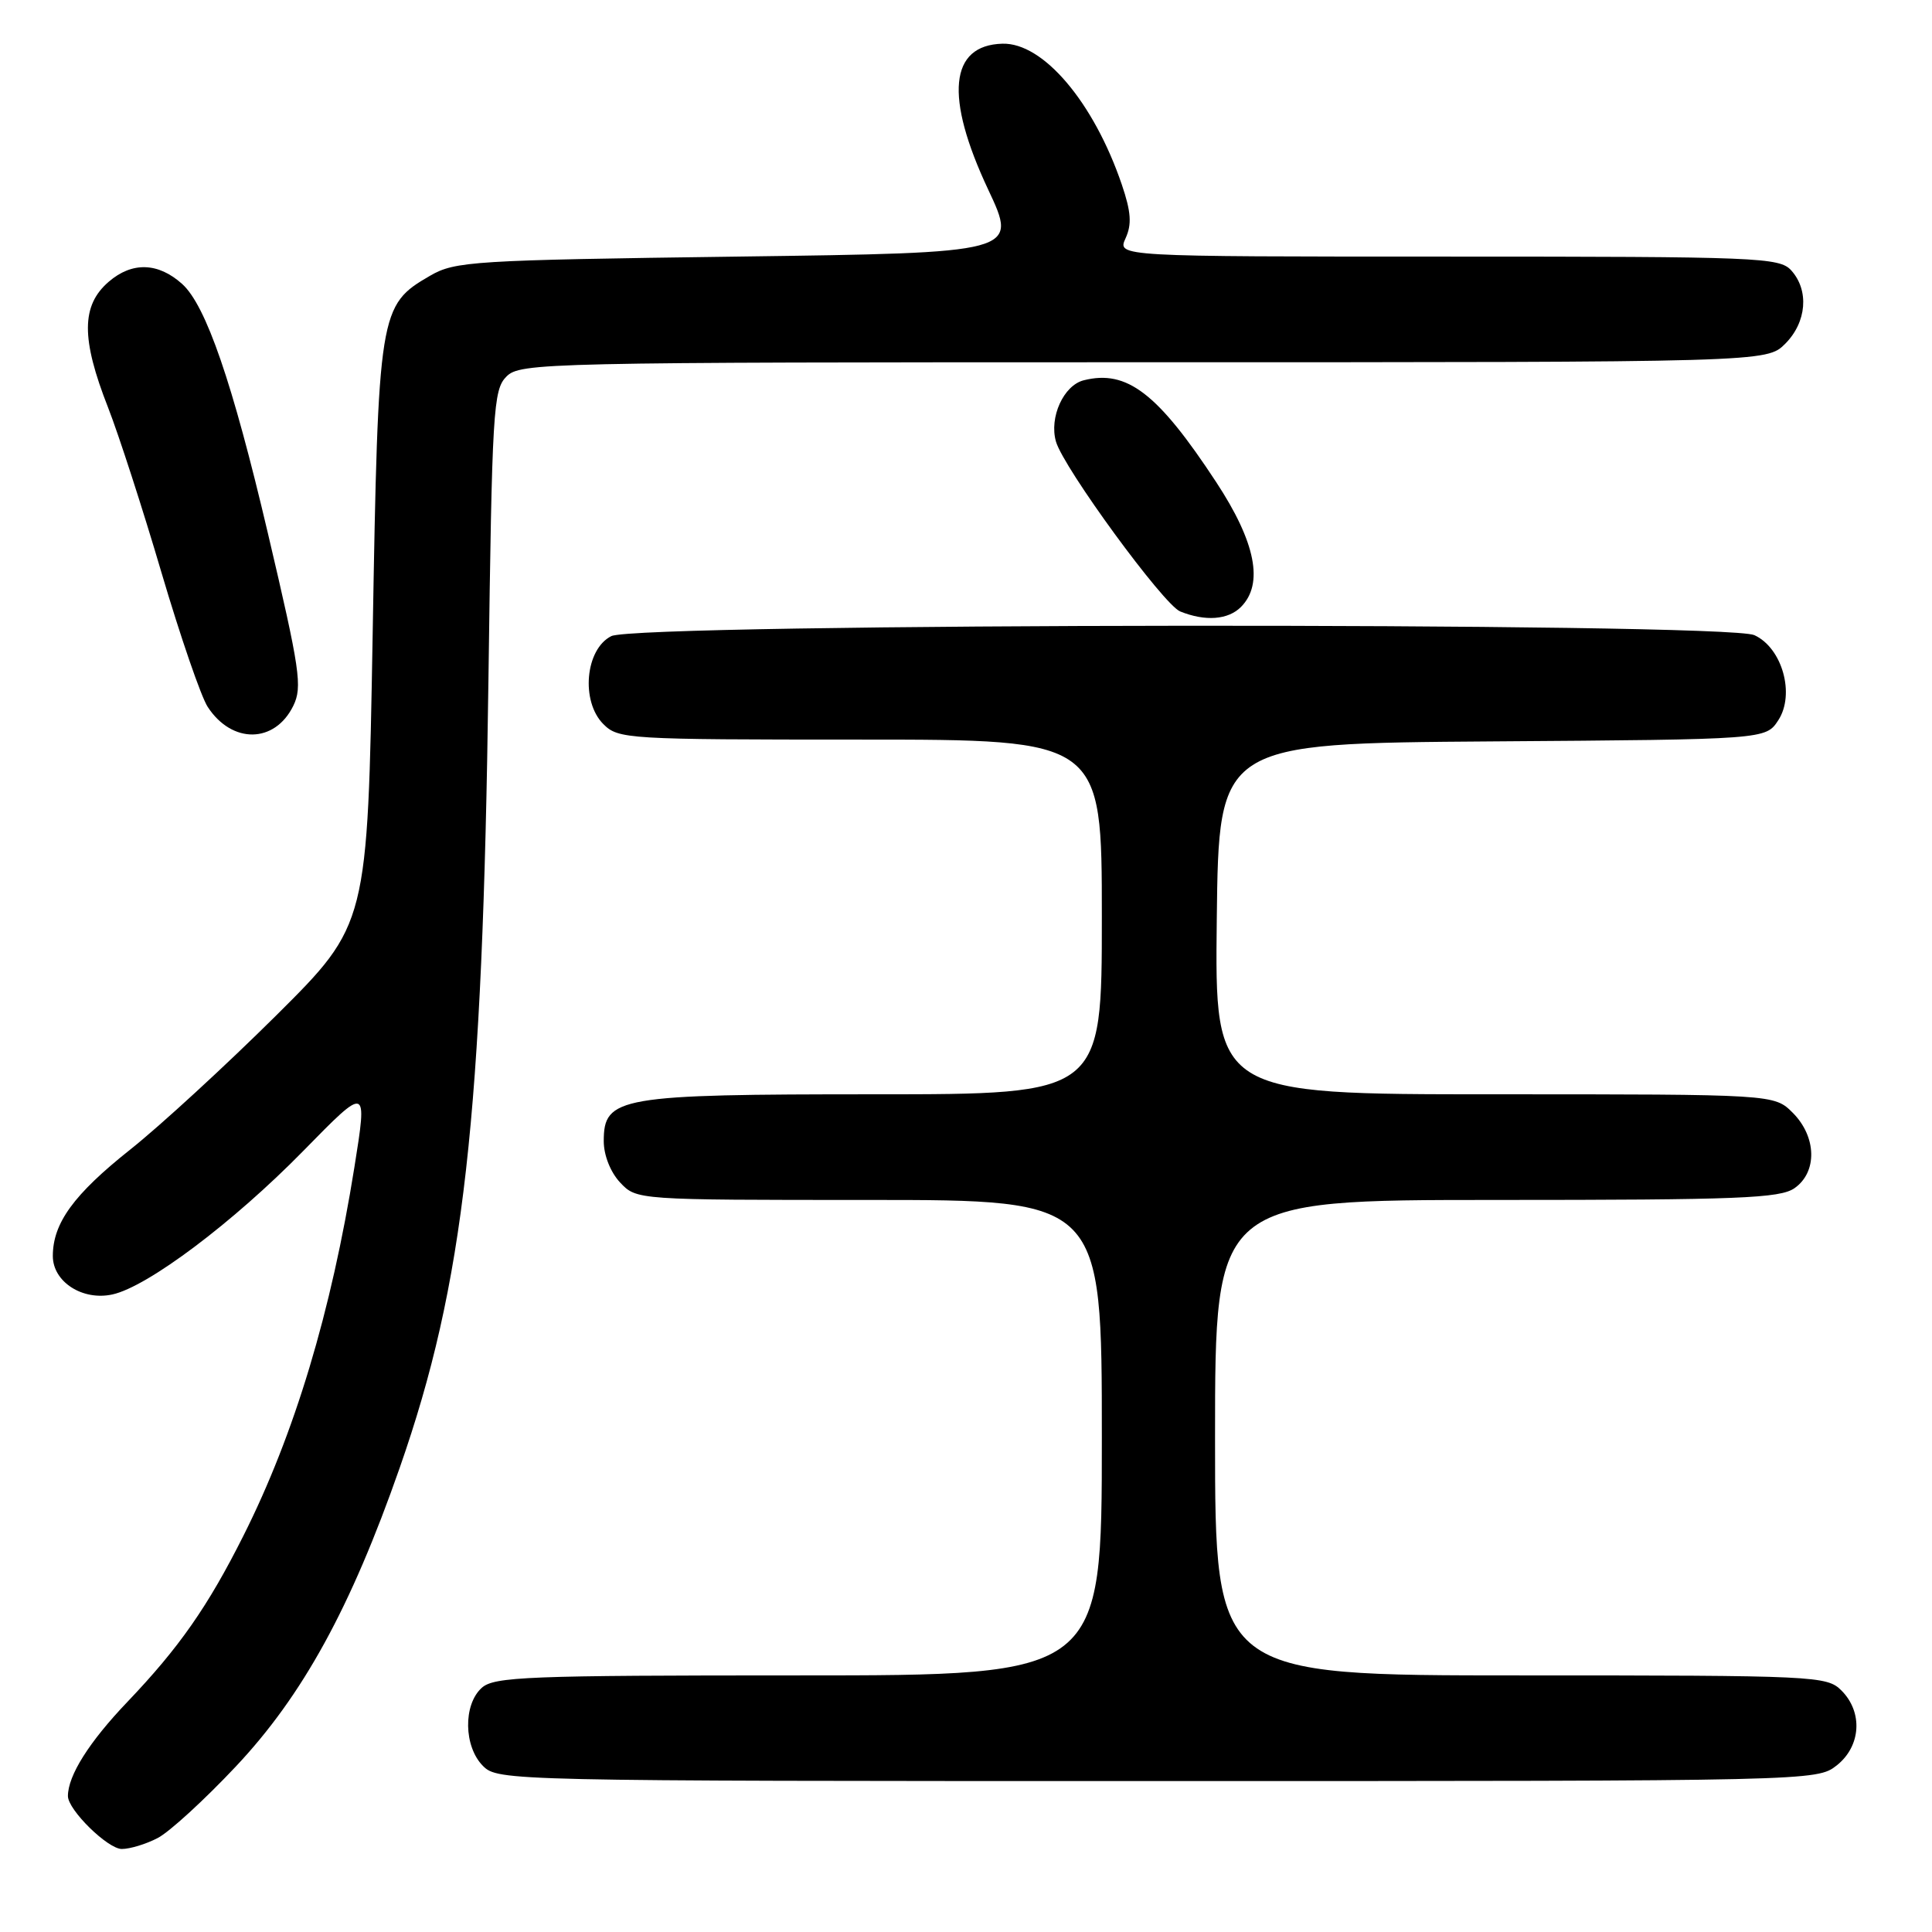 <?xml version="1.0" encoding="UTF-8" standalone="no"?>
<!DOCTYPE svg PUBLIC "-//W3C//DTD SVG 1.1//EN" "http://www.w3.org/Graphics/SVG/1.1/DTD/svg11.dtd" >
<svg xmlns="http://www.w3.org/2000/svg" xmlns:xlink="http://www.w3.org/1999/xlink" version="1.1" viewBox="0 0 256 256">
 <g >
 <path fill="currentColor"
d=" M 20.89 243.55 C 22.43 242.76 27.08 238.50 31.23 234.09 C 40.11 224.66 46.47 213.06 52.96 194.50 C 61.50 170.05 63.95 148.30 64.72 90.14 C 65.20 54.26 65.35 51.65 67.11 49.89 C 68.93 48.07 72.00 48.00 151.55 48.00 C 234.09 48.00 234.09 48.00 236.55 45.55 C 239.40 42.69 239.74 38.48 237.35 35.83 C 235.79 34.11 233.05 34.00 191.87 34.00 C 148.04 34.00 148.04 34.00 149.14 31.58 C 149.99 29.72 149.88 28.09 148.64 24.44 C 144.92 13.53 138.22 5.63 132.82 5.79 C 125.81 5.99 125.15 12.80 130.94 25.12 C 134.88 33.50 134.88 33.50 97.69 34.00 C 62.65 34.47 60.30 34.62 57.00 36.53 C 50.23 40.45 50.12 41.16 49.38 84.03 C 48.71 122.50 48.71 122.50 36.61 134.54 C 29.95 141.15 21.24 149.16 17.26 152.32 C 9.77 158.27 7.00 162.07 7.00 166.43 C 7.00 169.85 10.94 172.39 14.90 171.52 C 19.57 170.50 30.92 161.96 40.20 152.49 C 48.69 143.82 48.69 143.82 46.96 154.66 C 43.90 173.82 39.03 190.02 32.25 203.50 C 27.54 212.88 23.74 218.32 16.87 225.52 C 11.81 230.82 9.00 235.27 9.00 237.99 C 9.00 239.82 14.28 245.00 16.14 245.00 C 17.22 245.00 19.36 244.35 20.89 243.55 Z  M 243.37 233.93 C 246.59 231.39 246.88 226.88 244.00 224.00 C 242.07 222.07 240.67 222.00 201.50 222.00 C 161.00 222.00 161.00 222.00 161.00 190.50 C 161.00 159.00 161.00 159.00 198.28 159.00 C 230.40 159.00 235.86 158.78 237.78 157.44 C 240.83 155.31 240.72 150.63 237.55 147.45 C 235.09 145.00 235.09 145.00 198.03 145.00 C 160.96 145.00 160.96 145.00 161.23 121.75 C 161.50 98.50 161.50 98.50 197.74 98.24 C 233.97 97.98 233.97 97.98 235.63 95.44 C 237.88 92.00 236.16 85.85 232.46 84.16 C 228.63 82.42 84.48 82.54 81.00 84.29 C 77.55 86.02 76.93 92.93 79.95 95.95 C 81.93 97.93 83.05 98.00 114.00 98.00 C 146.00 98.00 146.00 98.00 146.00 121.50 C 146.00 145.00 146.00 145.00 115.95 145.00 C 81.97 145.00 80.00 145.34 80.00 151.21 C 80.00 153.08 80.89 155.32 82.17 156.69 C 84.35 159.00 84.35 159.00 115.17 159.00 C 146.00 159.00 146.00 159.00 146.00 190.50 C 146.00 222.00 146.00 222.00 105.83 222.00 C 69.85 222.00 65.47 222.17 63.83 223.65 C 61.35 225.89 61.45 231.45 64.00 234.00 C 65.97 235.97 67.33 236.00 153.37 236.00 C 240.24 236.00 240.75 235.99 243.37 233.93 Z  M 38.86 93.53 C 40.09 91.02 39.76 88.78 35.49 70.63 C 30.80 50.66 27.29 40.47 24.14 37.63 C 20.96 34.77 17.51 34.66 14.41 37.33 C 10.76 40.47 10.73 44.86 14.32 54.00 C 15.72 57.58 18.91 67.42 21.40 75.88 C 23.90 84.34 26.65 92.35 27.53 93.68 C 30.75 98.60 36.41 98.52 38.86 93.53 Z  M 164.43 80.43 C 167.48 77.37 166.39 71.85 161.15 63.88 C 153.41 52.09 149.32 48.95 143.60 50.39 C 140.93 51.06 139.00 55.31 139.92 58.51 C 140.93 62.01 154.17 80.12 156.38 81.02 C 159.70 82.36 162.72 82.14 164.43 80.43 Z "/>
</g>
</svg>